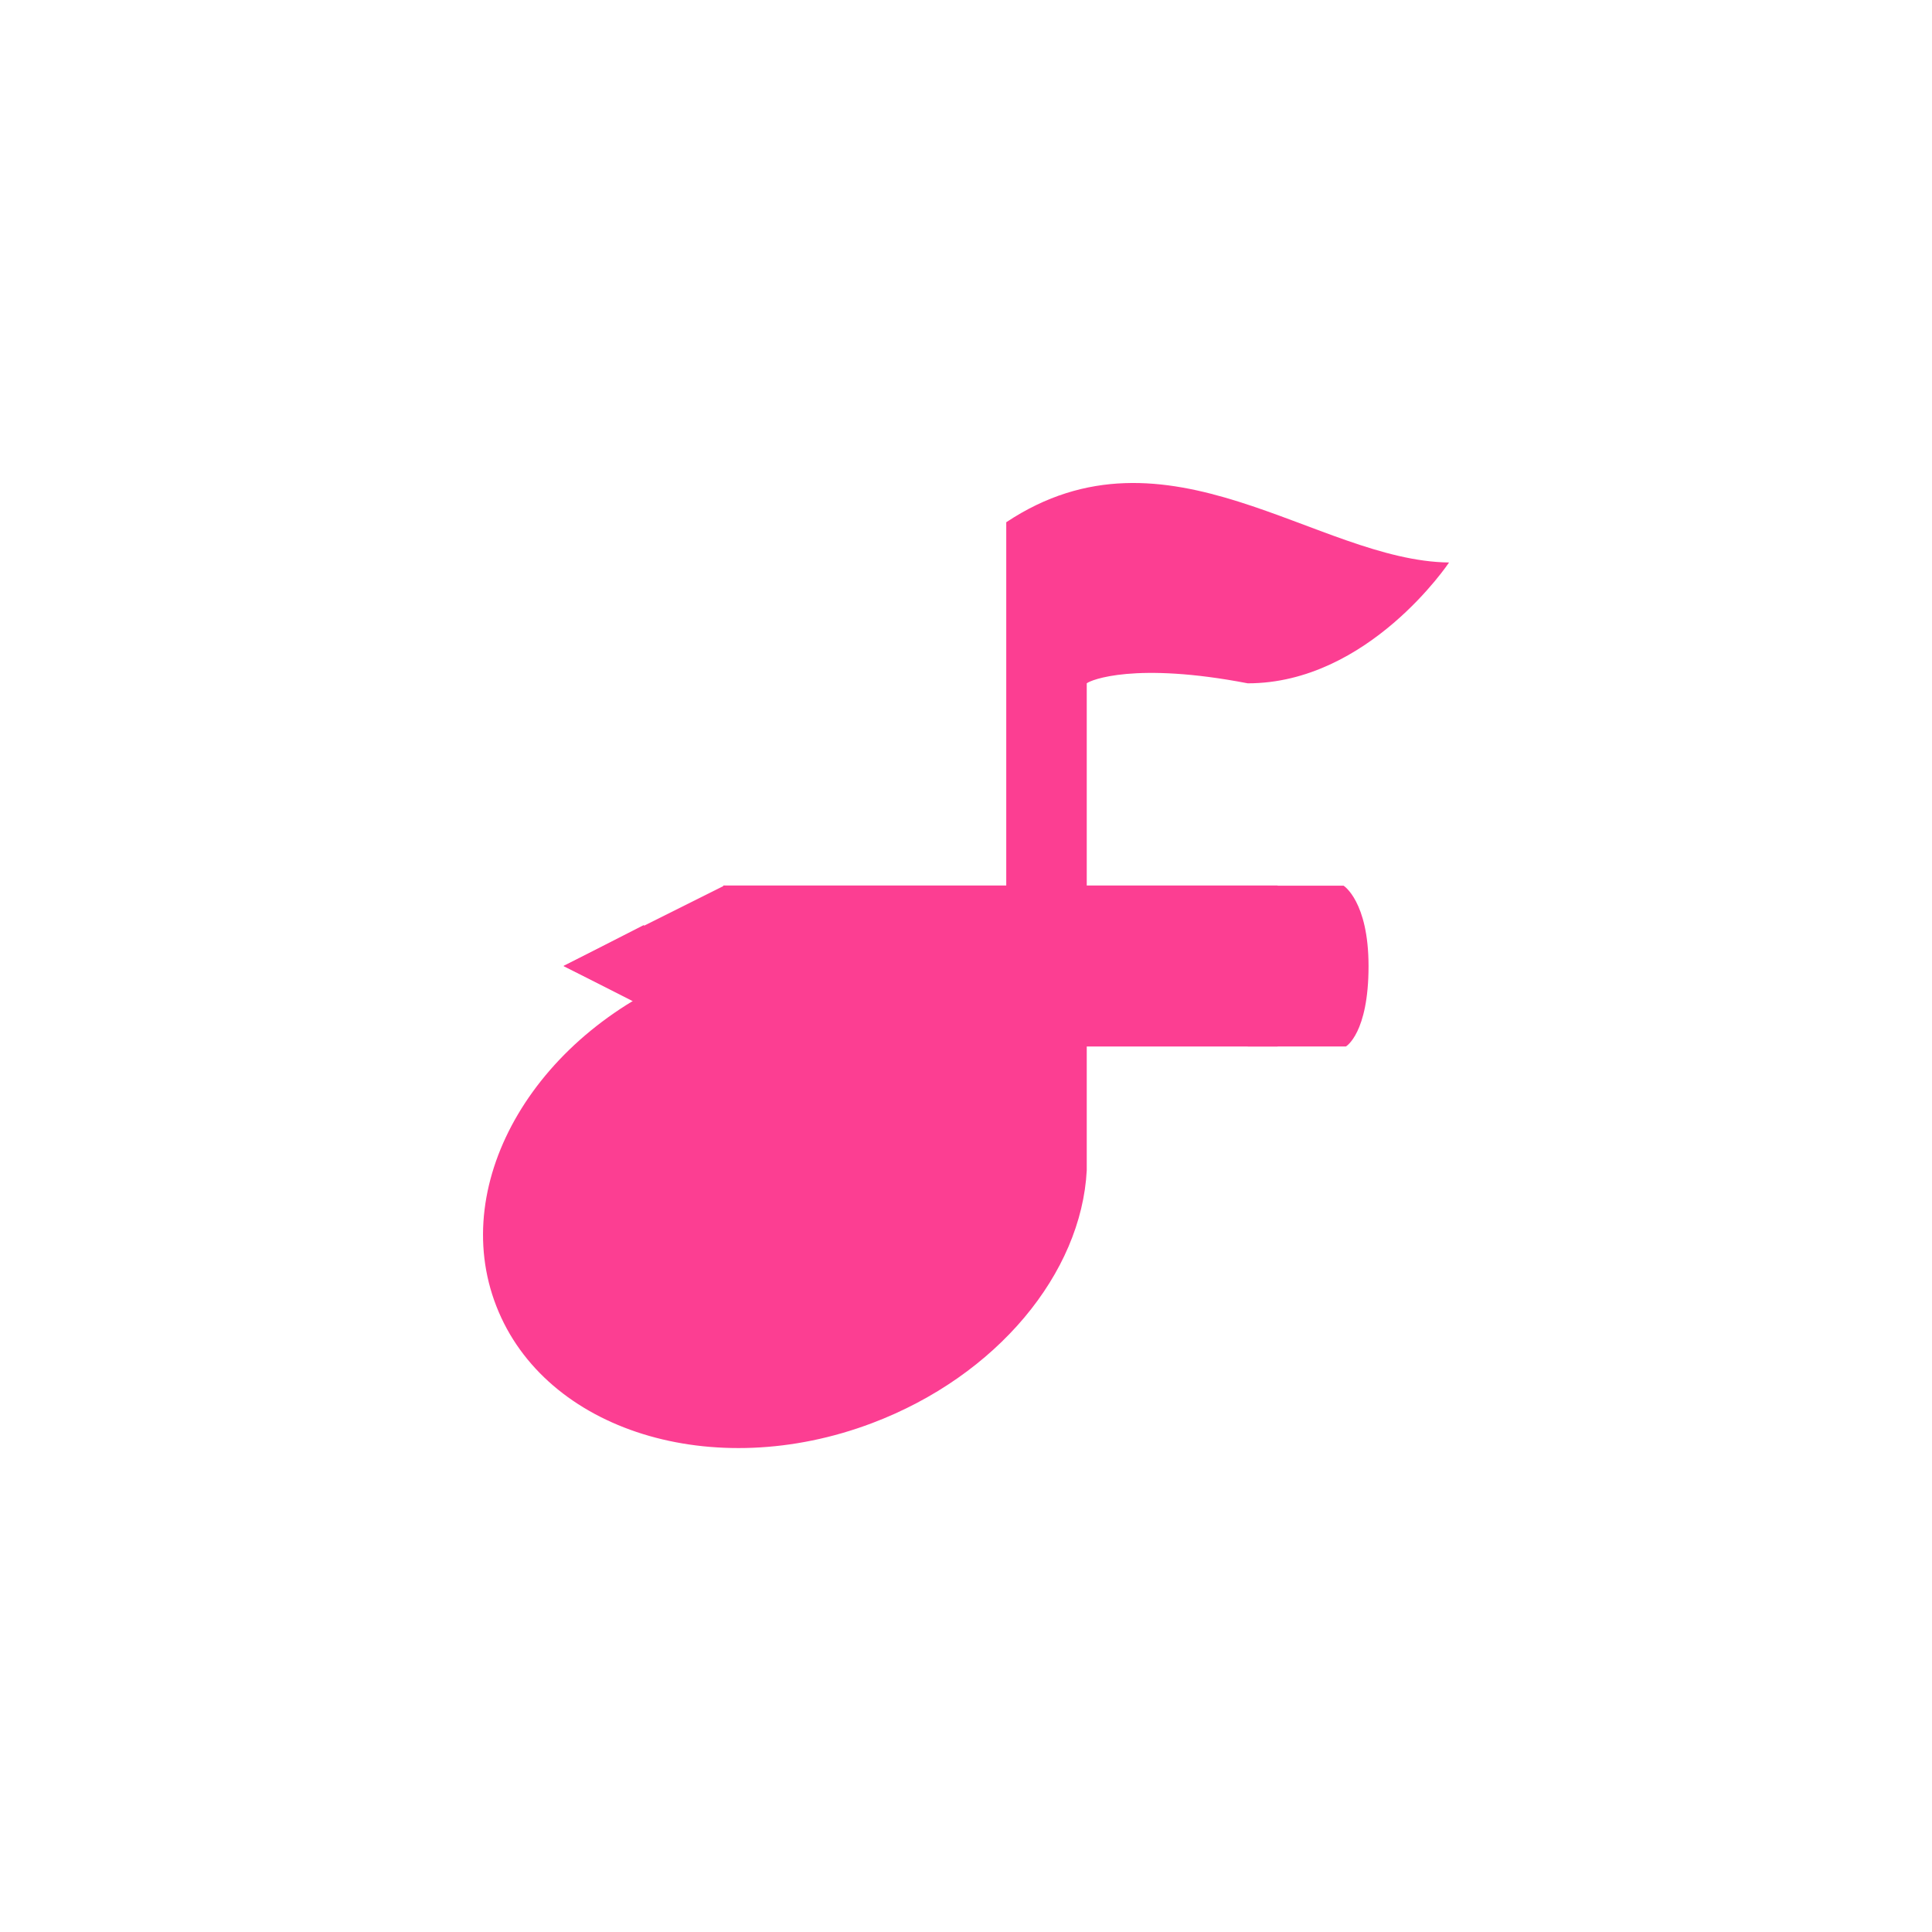 <!-- color: #eeeeee --><svg xmlns="http://www.w3.org/2000/svg" viewBox="0 0 48 48"><g><path d="m 36 13.977 c 0 0 -2 3 -5 3 c -2.797 -0.539 -3.906 -0.082 -4 0 l 0 12.1 c -0.133 2.551 -2.223 5.105 -5.336 6.281 c -3.949 1.492 -8.125 0.195 -9.332 -2.906 c -1.211 -3.098 1 -6.848 4.953 -8.34 c 3.059 -1.156 5.867 -0.871 7.715 0.863 l 0 -12 c 4 -2.66 7.719 0.961 11 1 m 0 0" fill="#fc3e92" stroke="none" fill-rule="nonzero" fill-opacity="1"/><path d="m 17.969 22 l 13.773 0 l 0 4 l -13.773 0 m 0 -4" fill="#fc3e92" stroke="none" fill-rule="nonzero" fill-opacity="1"/><path d="m 31 22 l 0 4 l 2.438 0 c 0 0 0.563 -0.324 0.563 -1.996 c 0 -1.613 -0.621 -2 -0.621 -2 l -2.375 0 m -0.004 -0.004" fill="#fc3e92" stroke="none" fill-rule="nonzero" fill-opacity="1"/><path d="m 18 22 l -4 2 l 4 1.996 l 0 -4 m 0 0.004" fill="#fc3e92" stroke="none" fill-rule="nonzero" fill-opacity="1"/><path d="m 16 22.98 l -1.996 1.02 l 1.996 1.016 m 0 -2.035" fill="#fc3e92" stroke="none" fill-rule="nonzero" fill-opacity="1"/></g></svg>